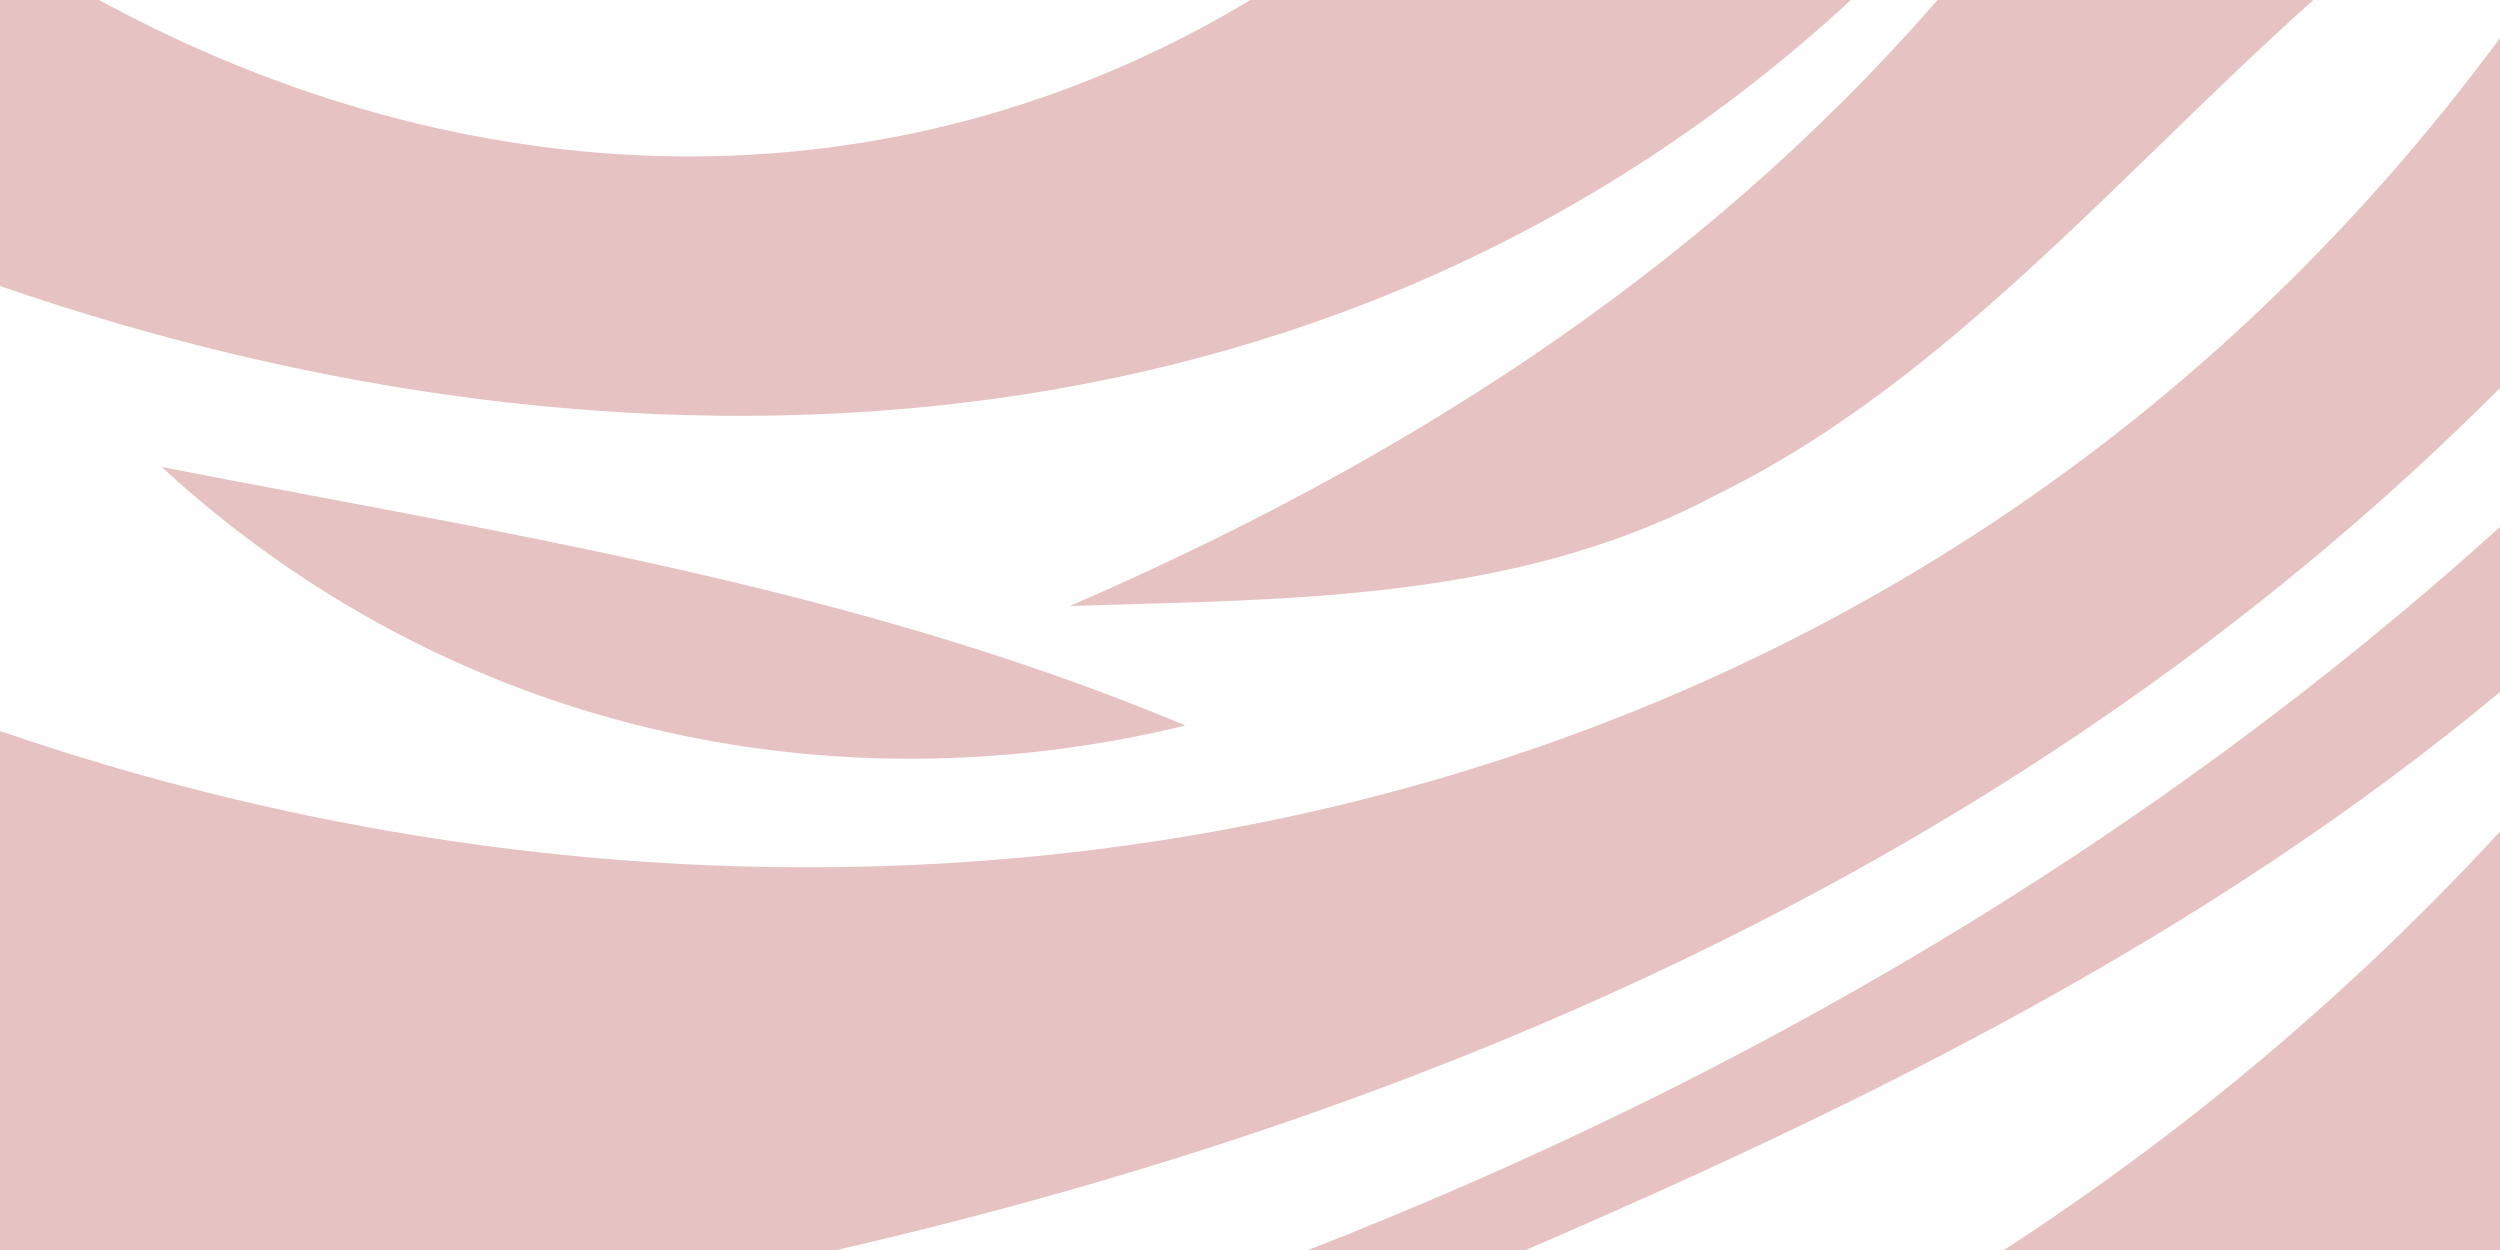 <svg width="60" height="30" viewBox="0 0 60 30" fill="none" xmlns="http://www.w3.org/2000/svg">
<g id="Union">
<path d="M30.01 0H44.421C31.914 11.544 14.762 11.964 0 6.864V0H2.379C11.152 4.776 21.3 5.232 30.01 0Z" fill="#B44646" fill-opacity="0.33"/>
<path d="M46.5 0H55.521C54.268 1.118 53.048 2.302 51.827 3.488C48.538 6.68 45.238 9.884 41.255 11.844C36.801 14.23 31.834 14.369 26.999 14.505C26.557 14.517 26.115 14.53 25.676 14.544C33.341 11.22 40.634 6.744 46.5 0Z" fill="#B44646" fill-opacity="0.33"/>
<path d="M60 0.912C45.424 20.652 20.638 24.648 5.87292e-05 17.544V30H20.079C34.459 26.688 48.776 20.556 60 9.312V0.912Z" fill="#B44646" fill-opacity="0.33"/>
<path d="M48.093 30C52.386 27.216 56.41 23.856 60 19.956V30H48.093Z" fill="#B44646" fill-opacity="0.33"/>
<path d="M7.437 11.885C6.25 11.662 5.064 11.438 3.879 11.208C10.769 17.544 19.914 19.488 28.448 17.412C21.659 14.564 14.536 13.222 7.437 11.885Z" fill="#B44646" fill-opacity="0.33"/>
<path d="M31.397 30C41.628 26.004 51.465 20.352 60 12.648V16.608C52.904 22.5 44.762 26.484 36.621 30H31.397Z" fill="#B44646" fill-opacity="0.33"/>
</g>
</svg>
